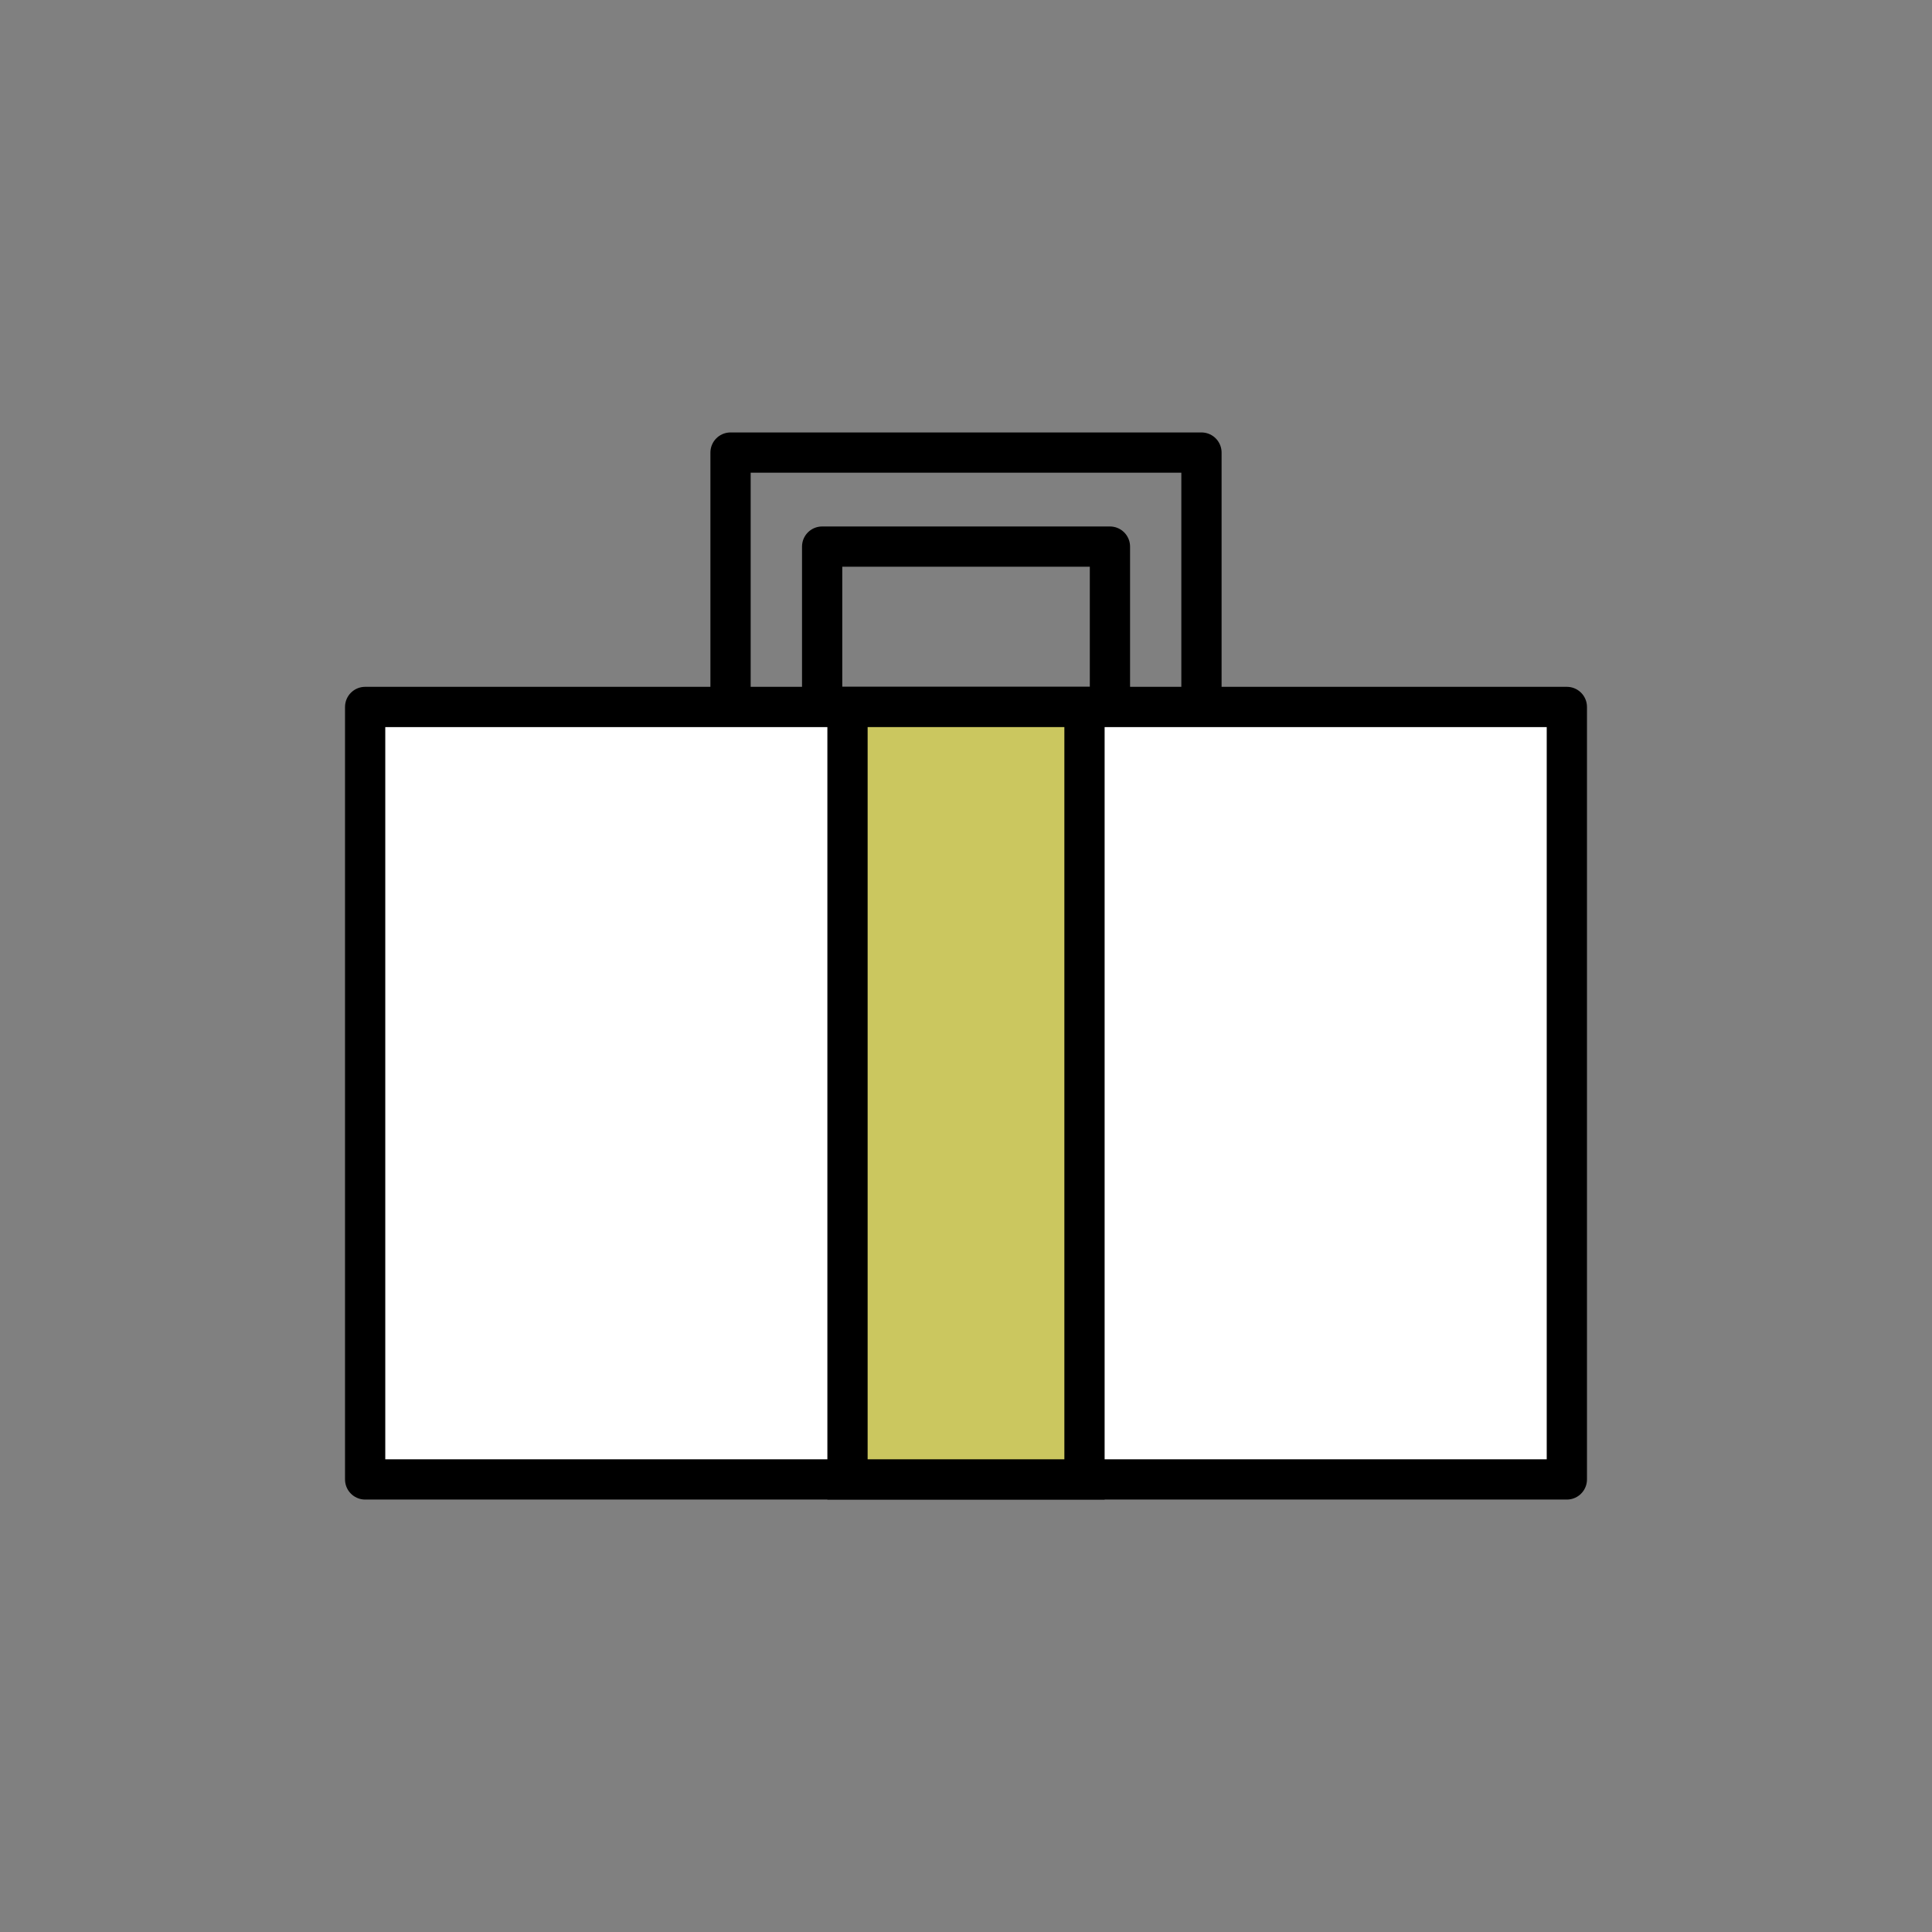 <svg width="24" height="24" viewBox="0 0 24 24" fill="none" xmlns="http://www.w3.org/2000/svg">
<rect x="0" y="0" width="24" height="24" fill="#808080" stroke="none"/>
<rect x="4.536" y="8.782" width="14.928" height="9.596" fill="white" stroke="black" stroke-width="0.5" stroke-linejoin="round"/>
<path d="M14.925 8.782V5.622H9.075V8.782" stroke="black" stroke-width="0.5" stroke-linejoin="round"/>
<path d="M13.788 8.782V6.79H12H10.213V8.782" stroke="black" stroke-width="0.5" stroke-linejoin="round"/>
<path d="M13.472 18.378L13.472 8.782L10.528 8.782L10.528 18.378L13.472 18.378Z" fill="#CBC75F" stroke="black" stroke-width="0.5"/>
</svg>

